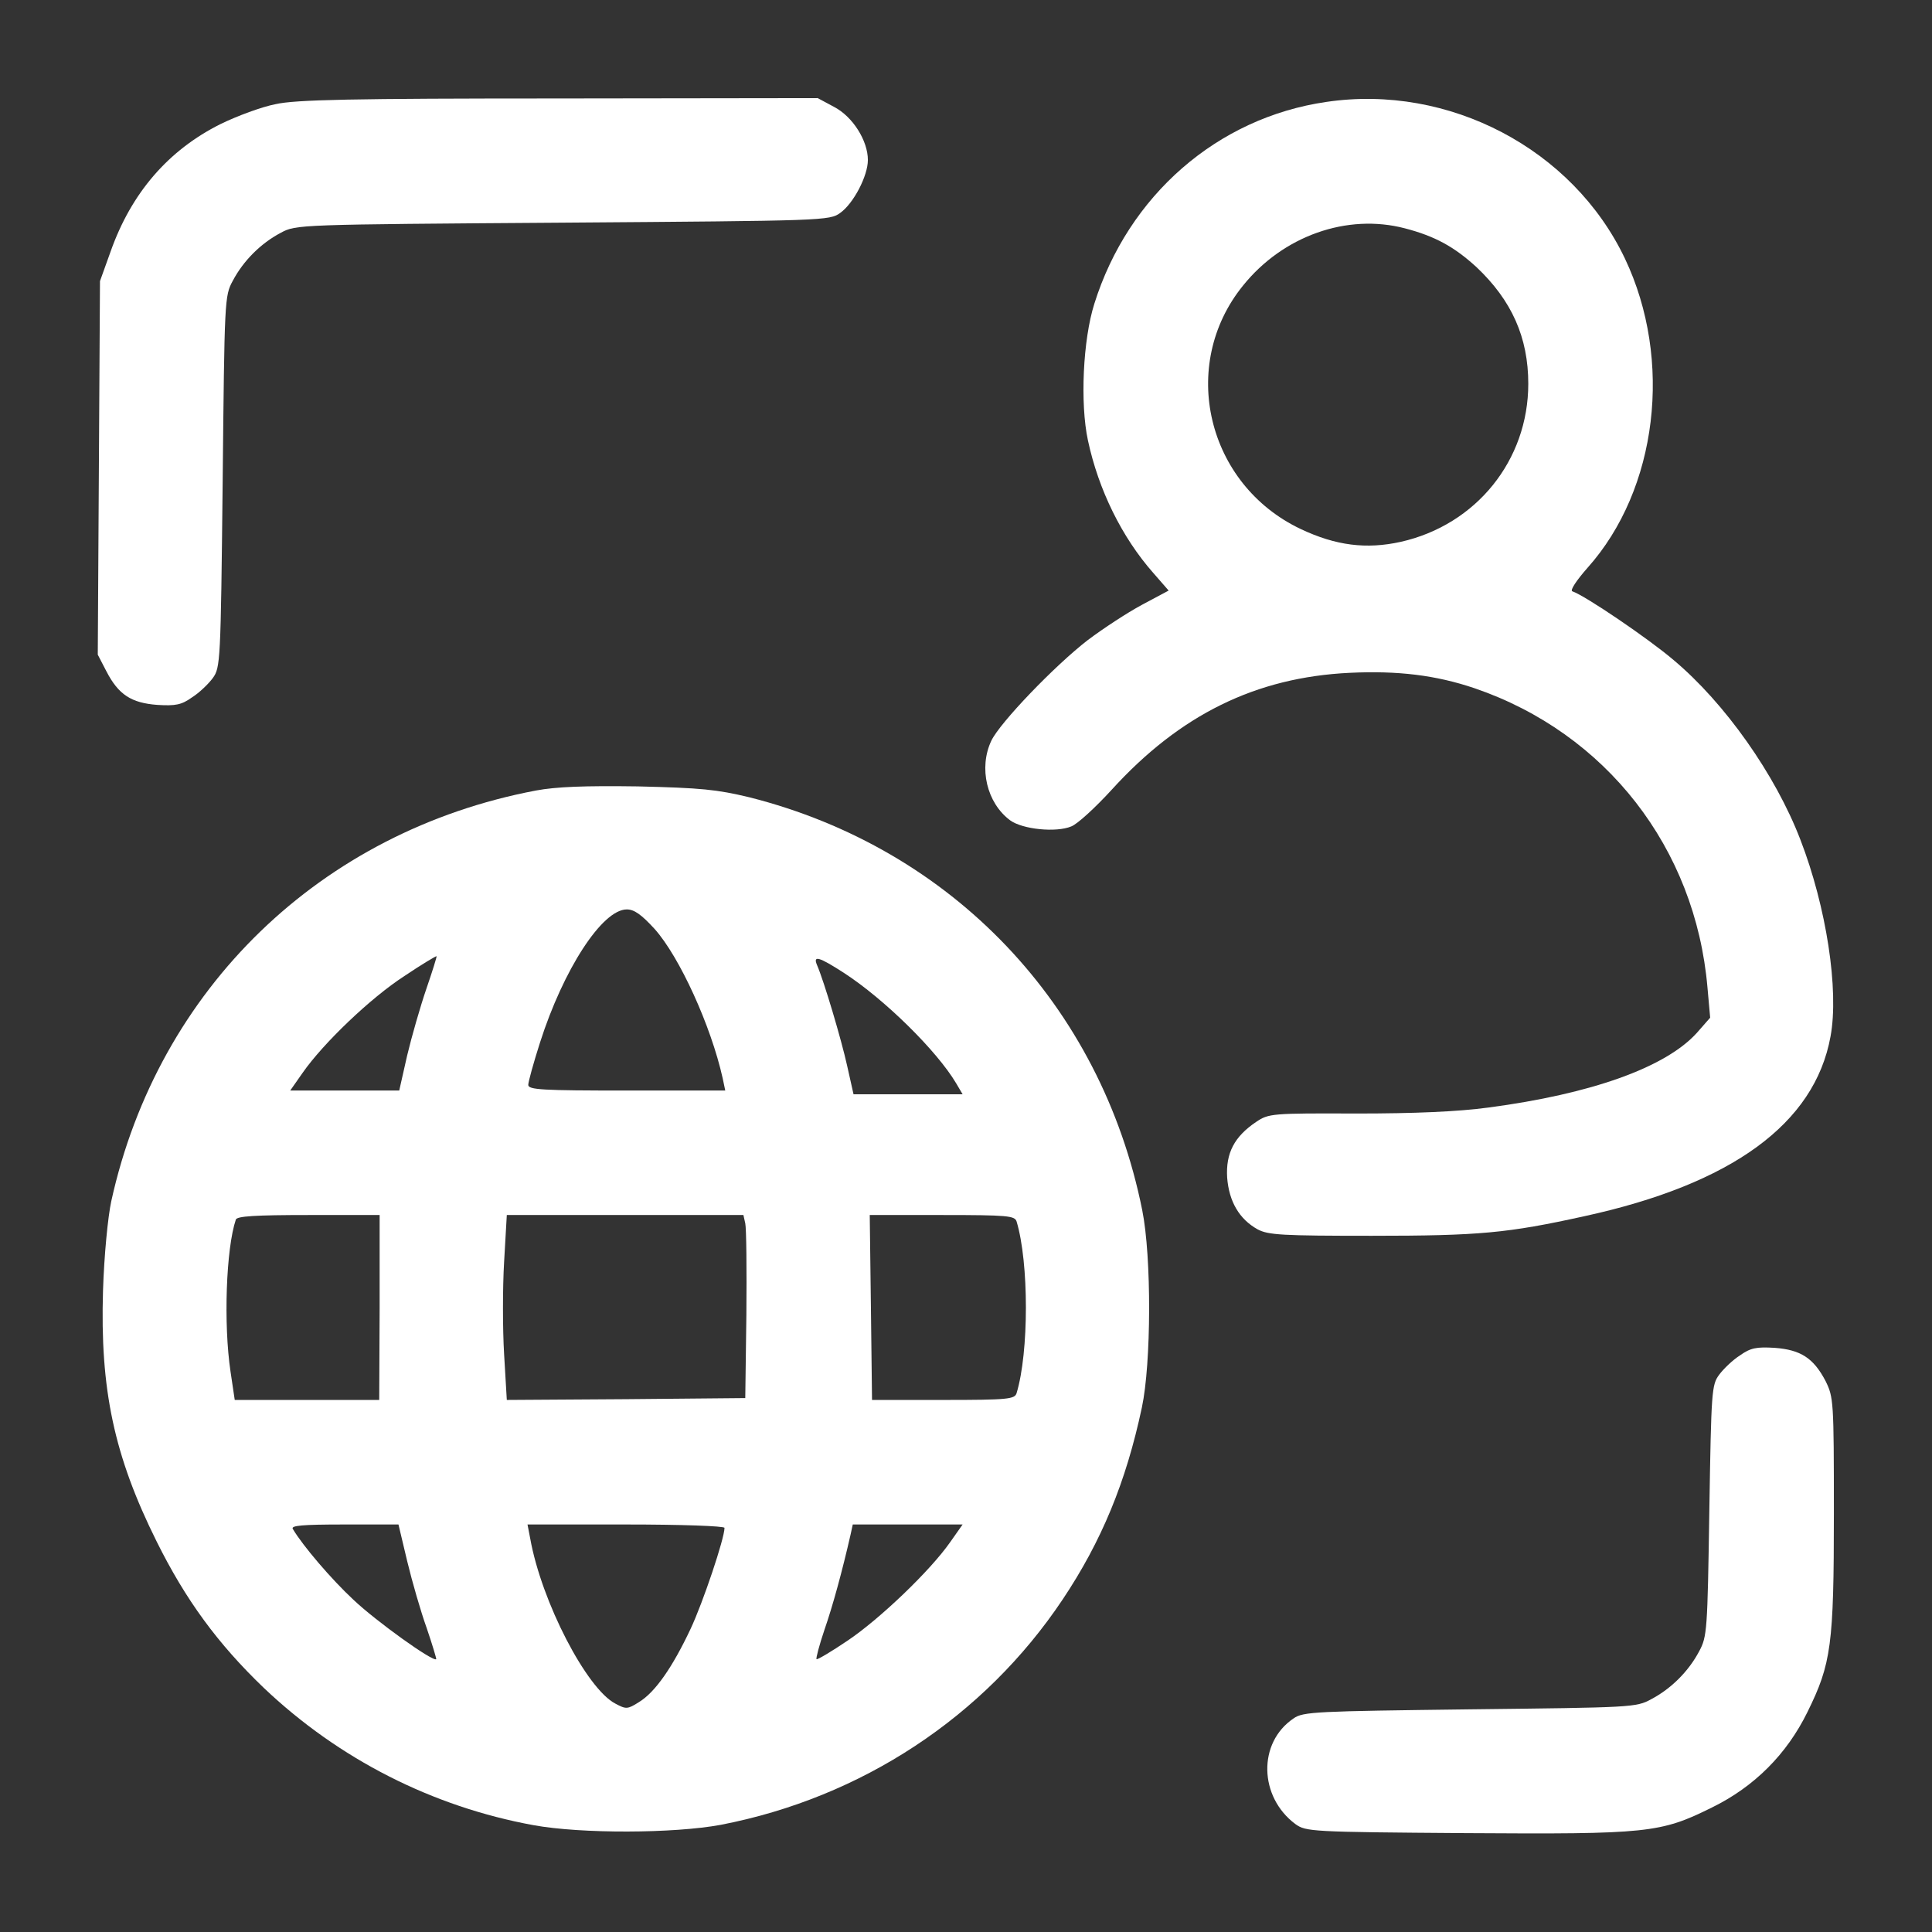 <svg width="28" height="28" viewBox="0 0 28 28" fill="none" xmlns="http://www.w3.org/2000/svg">
<rect x="0" y="0" width="28" height="28" fill="#333333" stroke="none"/>
<path d="M3.992 1.51C3.795 1.548 3.44 1.679 3.194 1.799C2.439 2.177 1.903 2.795 1.602 3.648L1.449 4.074L1.433 6.781L1.417 9.488L1.542 9.729C1.717 10.068 1.903 10.188 2.281 10.216C2.543 10.232 2.631 10.216 2.784 10.106C2.888 10.041 3.024 9.909 3.084 9.827C3.194 9.674 3.199 9.603 3.227 6.984C3.254 4.337 3.254 4.288 3.374 4.069C3.527 3.779 3.779 3.527 4.069 3.374C4.293 3.254 4.299 3.254 8.159 3.227C11.949 3.199 12.026 3.199 12.179 3.084C12.37 2.948 12.578 2.549 12.578 2.319C12.578 2.04 12.36 1.69 12.086 1.548L11.851 1.422L8.099 1.427C5.108 1.427 4.277 1.444 3.992 1.51Z" fill="white"/>
<path d="M19.223 1.477C17.642 1.706 16.352 2.833 15.86 4.402C15.695 4.922 15.652 5.846 15.767 6.382C15.92 7.098 16.259 7.787 16.713 8.302L16.937 8.559L16.549 8.766C16.335 8.881 15.985 9.111 15.767 9.275C15.285 9.647 14.492 10.473 14.367 10.735C14.181 11.129 14.301 11.637 14.64 11.889C14.82 12.02 15.307 12.069 15.526 11.977C15.614 11.944 15.876 11.703 16.111 11.446C17.101 10.358 18.2 9.816 19.562 9.751C20.256 9.718 20.809 9.784 21.372 9.975C23.275 10.626 24.571 12.288 24.746 14.312L24.785 14.749L24.593 14.968C24.139 15.471 23.062 15.854 21.574 16.051C21.131 16.111 20.508 16.138 19.655 16.138C18.43 16.133 18.386 16.138 18.206 16.259C17.889 16.472 17.763 16.712 17.785 17.068C17.812 17.413 17.96 17.669 18.227 17.817C18.381 17.899 18.583 17.91 19.879 17.91C21.438 17.91 21.848 17.872 22.963 17.626C25.096 17.161 26.299 16.286 26.529 15.023C26.655 14.35 26.469 13.141 26.092 12.168C25.731 11.227 24.998 10.188 24.254 9.565C23.888 9.253 22.969 8.63 22.788 8.57C22.75 8.559 22.843 8.416 23.007 8.23C24.024 7.093 24.249 5.217 23.549 3.746C22.794 2.16 21 1.214 19.223 1.477ZM20.36 3.309C20.798 3.423 21.077 3.577 21.399 3.872C21.908 4.353 22.149 4.889 22.149 5.562C22.149 6.672 21.394 7.607 20.3 7.853C19.802 7.963 19.36 7.908 18.851 7.667C17.489 7.022 17.079 5.294 18.014 4.14C18.594 3.418 19.524 3.09 20.36 3.309Z" fill="white"/>
<path d="M7.766 11.457C4.648 12.048 2.291 14.328 1.613 17.407C1.564 17.631 1.509 18.195 1.493 18.703C1.449 20.136 1.652 21.098 2.27 22.34C2.691 23.188 3.156 23.822 3.823 24.462C4.911 25.495 6.267 26.184 7.733 26.452C8.427 26.578 9.762 26.573 10.445 26.447C12.485 26.053 14.263 24.883 15.4 23.182C15.963 22.34 16.319 21.481 16.549 20.398C16.685 19.759 16.691 18.222 16.554 17.538C15.958 14.569 13.803 12.299 10.861 11.555C10.385 11.441 10.161 11.419 9.242 11.397C8.471 11.386 8.061 11.402 7.766 11.457ZM9.488 13.464C9.849 13.869 10.303 14.864 10.473 15.624L10.511 15.805H9.084C7.859 15.805 7.656 15.794 7.656 15.723C7.656 15.679 7.733 15.4 7.826 15.11C8.165 14.049 8.728 13.18 9.084 13.18C9.193 13.18 9.297 13.256 9.488 13.464ZM6.18 14.328C6.092 14.585 5.966 15.023 5.901 15.296L5.786 15.805H4.993H4.206L4.386 15.548C4.687 15.116 5.376 14.459 5.857 14.148C6.109 13.978 6.322 13.852 6.327 13.858C6.333 13.863 6.267 14.076 6.18 14.328ZM12.228 14.098C12.819 14.481 13.579 15.23 13.858 15.701L13.951 15.859H13.163H12.37L12.277 15.444C12.195 15.072 11.944 14.224 11.84 13.984C11.78 13.841 11.873 13.869 12.228 14.098ZM5.502 18.949L5.496 20.289H4.452H3.402L3.341 19.879C3.238 19.19 3.276 18.096 3.418 17.675C3.434 17.626 3.697 17.609 4.473 17.609H5.502V18.949ZM10.801 17.73C10.817 17.801 10.823 18.397 10.817 19.058L10.801 20.262L9.073 20.278L7.345 20.289L7.306 19.627C7.284 19.261 7.284 18.659 7.306 18.288L7.345 17.609H9.056H10.774L10.801 17.73ZM14.733 17.702C14.913 18.298 14.913 19.6 14.733 20.191C14.706 20.278 14.607 20.289 13.672 20.289H12.638L12.622 18.949L12.605 17.609H13.655C14.607 17.609 14.706 17.62 14.733 17.702ZM5.901 22.624C5.972 22.919 6.098 23.357 6.185 23.598C6.267 23.838 6.327 24.041 6.322 24.046C6.278 24.09 5.447 23.494 5.119 23.182C4.802 22.887 4.386 22.4 4.244 22.159C4.211 22.11 4.375 22.094 4.988 22.094H5.775L5.901 22.624ZM10.5 22.143C10.5 22.296 10.188 23.226 10.008 23.608C9.745 24.166 9.494 24.527 9.259 24.669C9.095 24.773 9.073 24.773 8.92 24.691C8.504 24.478 7.848 23.215 7.684 22.296L7.645 22.094H9.073C9.866 22.094 10.5 22.116 10.5 22.143ZM13.77 22.351C13.48 22.766 12.748 23.466 12.283 23.778C12.048 23.937 11.845 24.057 11.834 24.046C11.823 24.035 11.873 23.844 11.949 23.619C12.07 23.27 12.206 22.772 12.327 22.241L12.359 22.094H13.158H13.951L13.77 22.351Z" fill="white"/>
<path d="M25.216 19.644C25.113 19.709 24.976 19.841 24.916 19.923C24.806 20.07 24.801 20.158 24.773 21.891C24.746 23.631 24.741 23.718 24.626 23.931C24.473 24.221 24.221 24.473 23.931 24.626C23.713 24.746 23.652 24.746 21.301 24.773C19.075 24.801 18.884 24.806 18.747 24.905C18.227 25.255 18.244 26.042 18.774 26.436C18.927 26.545 18.993 26.551 21.246 26.567C23.882 26.584 24.063 26.567 24.812 26.195C25.424 25.895 25.895 25.424 26.195 24.812C26.54 24.112 26.578 23.844 26.578 21.93C26.578 20.3 26.573 20.251 26.458 20.016C26.283 19.682 26.097 19.562 25.72 19.534C25.457 19.518 25.37 19.534 25.216 19.644Z" fill="white"/>
</svg>
